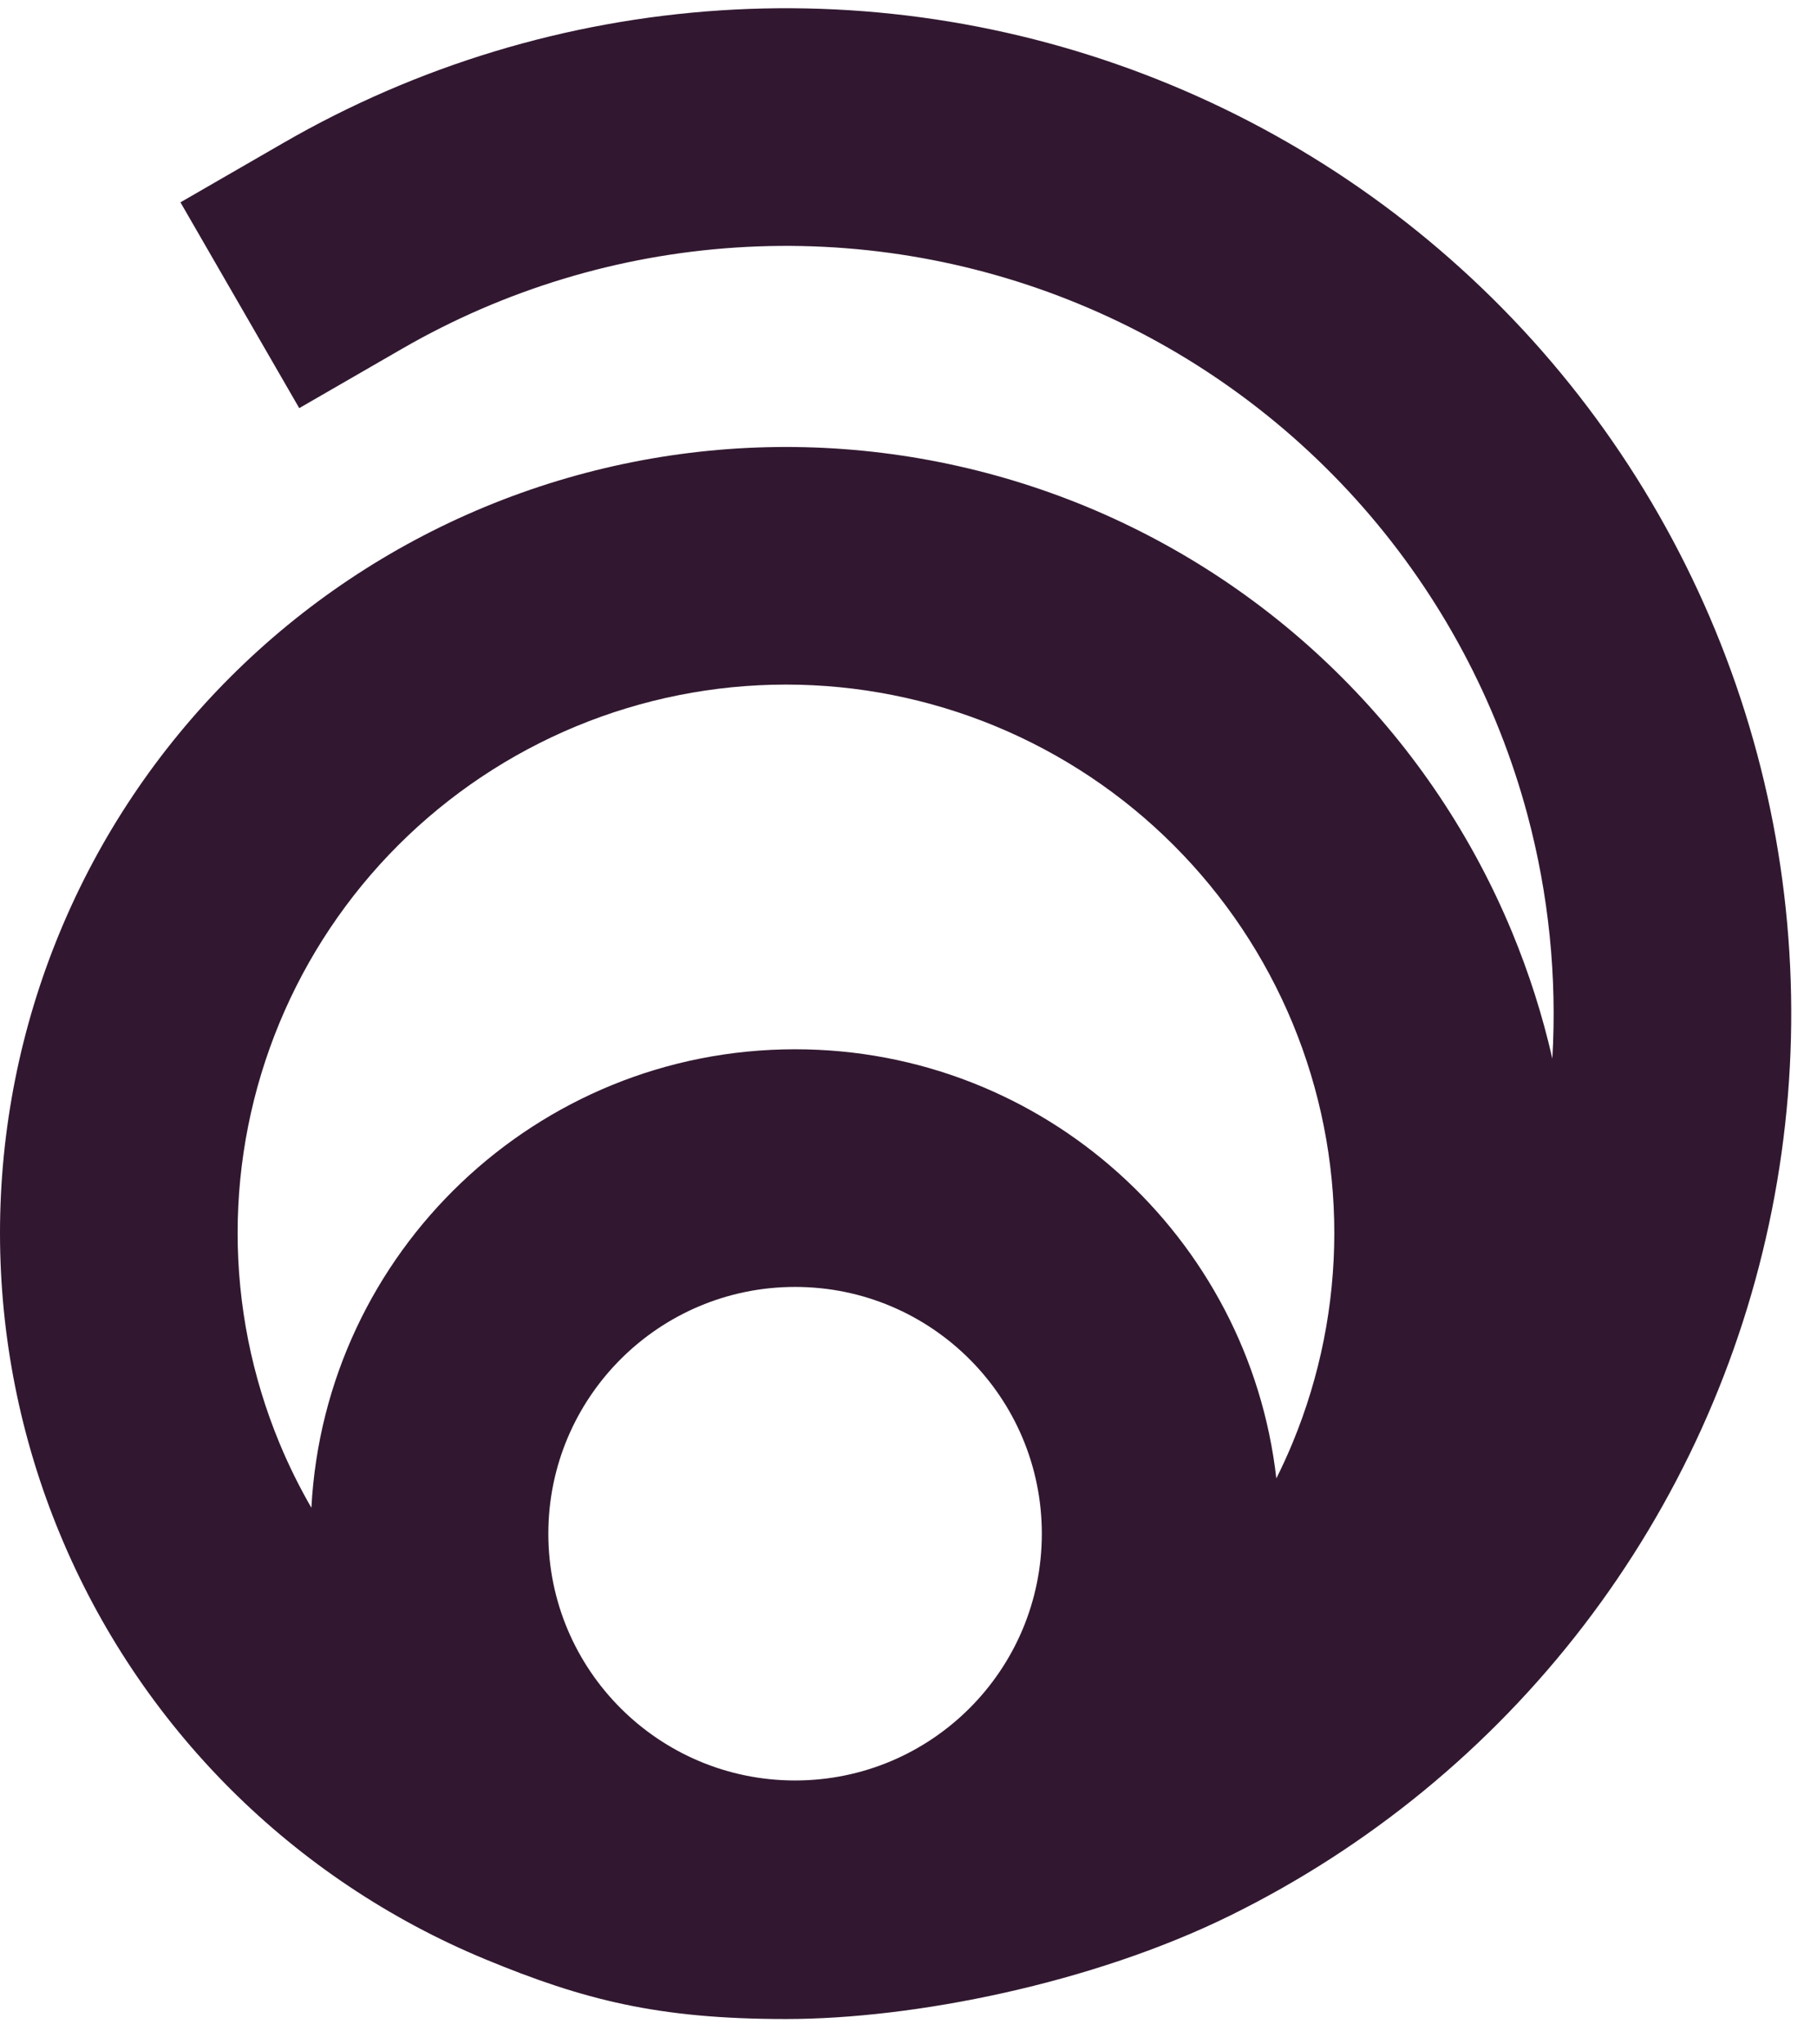 <svg width="32" height="36" viewBox="0 0 32 36" fill="none" xmlns="http://www.w3.org/2000/svg">
<path fill-rule="evenodd" clip-rule="evenodd" d="M19.016 5.359C17.1 4.565 15.027 4.223 12.958 4.359C10.888 4.494 8.878 5.104 7.082 6.141L5.27 7.187L3.178 3.563L4.99 2.517C7.341 1.159 9.974 0.361 12.684 0.183C15.394 0.005 18.108 0.453 20.617 1.493C23.126 2.532 25.362 4.134 27.153 6.176C28.943 8.218 30.24 10.644 30.943 13.267C31.646 15.89 31.736 18.64 31.206 21.304C30.677 23.967 29.541 26.473 27.888 28.628C26.235 30.782 24.108 32.527 21.672 33.728C19.237 34.929 16.095 35.554 13.842 35.554C11.588 35.554 10.273 35.216 8.545 34.501C6.865 33.805 5.34 32.785 4.054 31.5C2.769 30.215 1.749 28.689 1.054 27.009C0.358 25.33 0 23.53 0 21.712C0 19.895 0.358 18.095 1.054 16.415C1.749 14.736 2.769 13.21 4.054 11.925C5.34 10.639 6.865 9.62 8.545 8.924C10.224 8.229 12.024 7.871 13.842 7.871C15.659 7.871 17.459 8.229 19.139 8.924C20.818 9.62 22.344 10.639 23.629 11.925C24.915 13.21 25.934 14.736 26.63 16.415C26.929 17.138 27.166 17.882 27.339 18.641C27.423 17.201 27.276 15.752 26.901 14.35C26.364 12.347 25.374 10.495 24.007 8.935C22.639 7.376 20.932 6.152 19.016 5.359ZM5.484 26.551C5.722 22.052 9.445 18.477 14.003 18.477C18.384 18.477 21.995 21.781 22.478 26.034C22.581 25.829 22.676 25.62 22.764 25.408C23.249 24.236 23.499 22.981 23.499 21.712C23.499 20.444 23.249 19.189 22.764 18.017C22.278 16.845 21.567 15.781 20.67 14.884C19.774 13.987 18.709 13.276 17.537 12.79C16.366 12.305 15.11 12.055 13.842 12.055C12.574 12.055 11.318 12.305 10.146 12.79C8.975 13.276 7.91 13.987 7.013 14.884C6.116 15.781 5.405 16.845 4.92 18.017C4.435 19.189 4.185 20.444 4.185 21.712C4.185 22.981 4.435 24.236 4.92 25.408C5.083 25.802 5.272 26.184 5.484 26.551ZM18.348 27.008C18.348 29.408 16.403 31.353 14.003 31.353C11.603 31.353 9.657 29.408 9.657 27.008C9.657 24.608 11.603 22.662 14.003 22.662C16.403 22.662 18.348 24.608 18.348 27.008Z" fill="#311830"/>
</svg>
